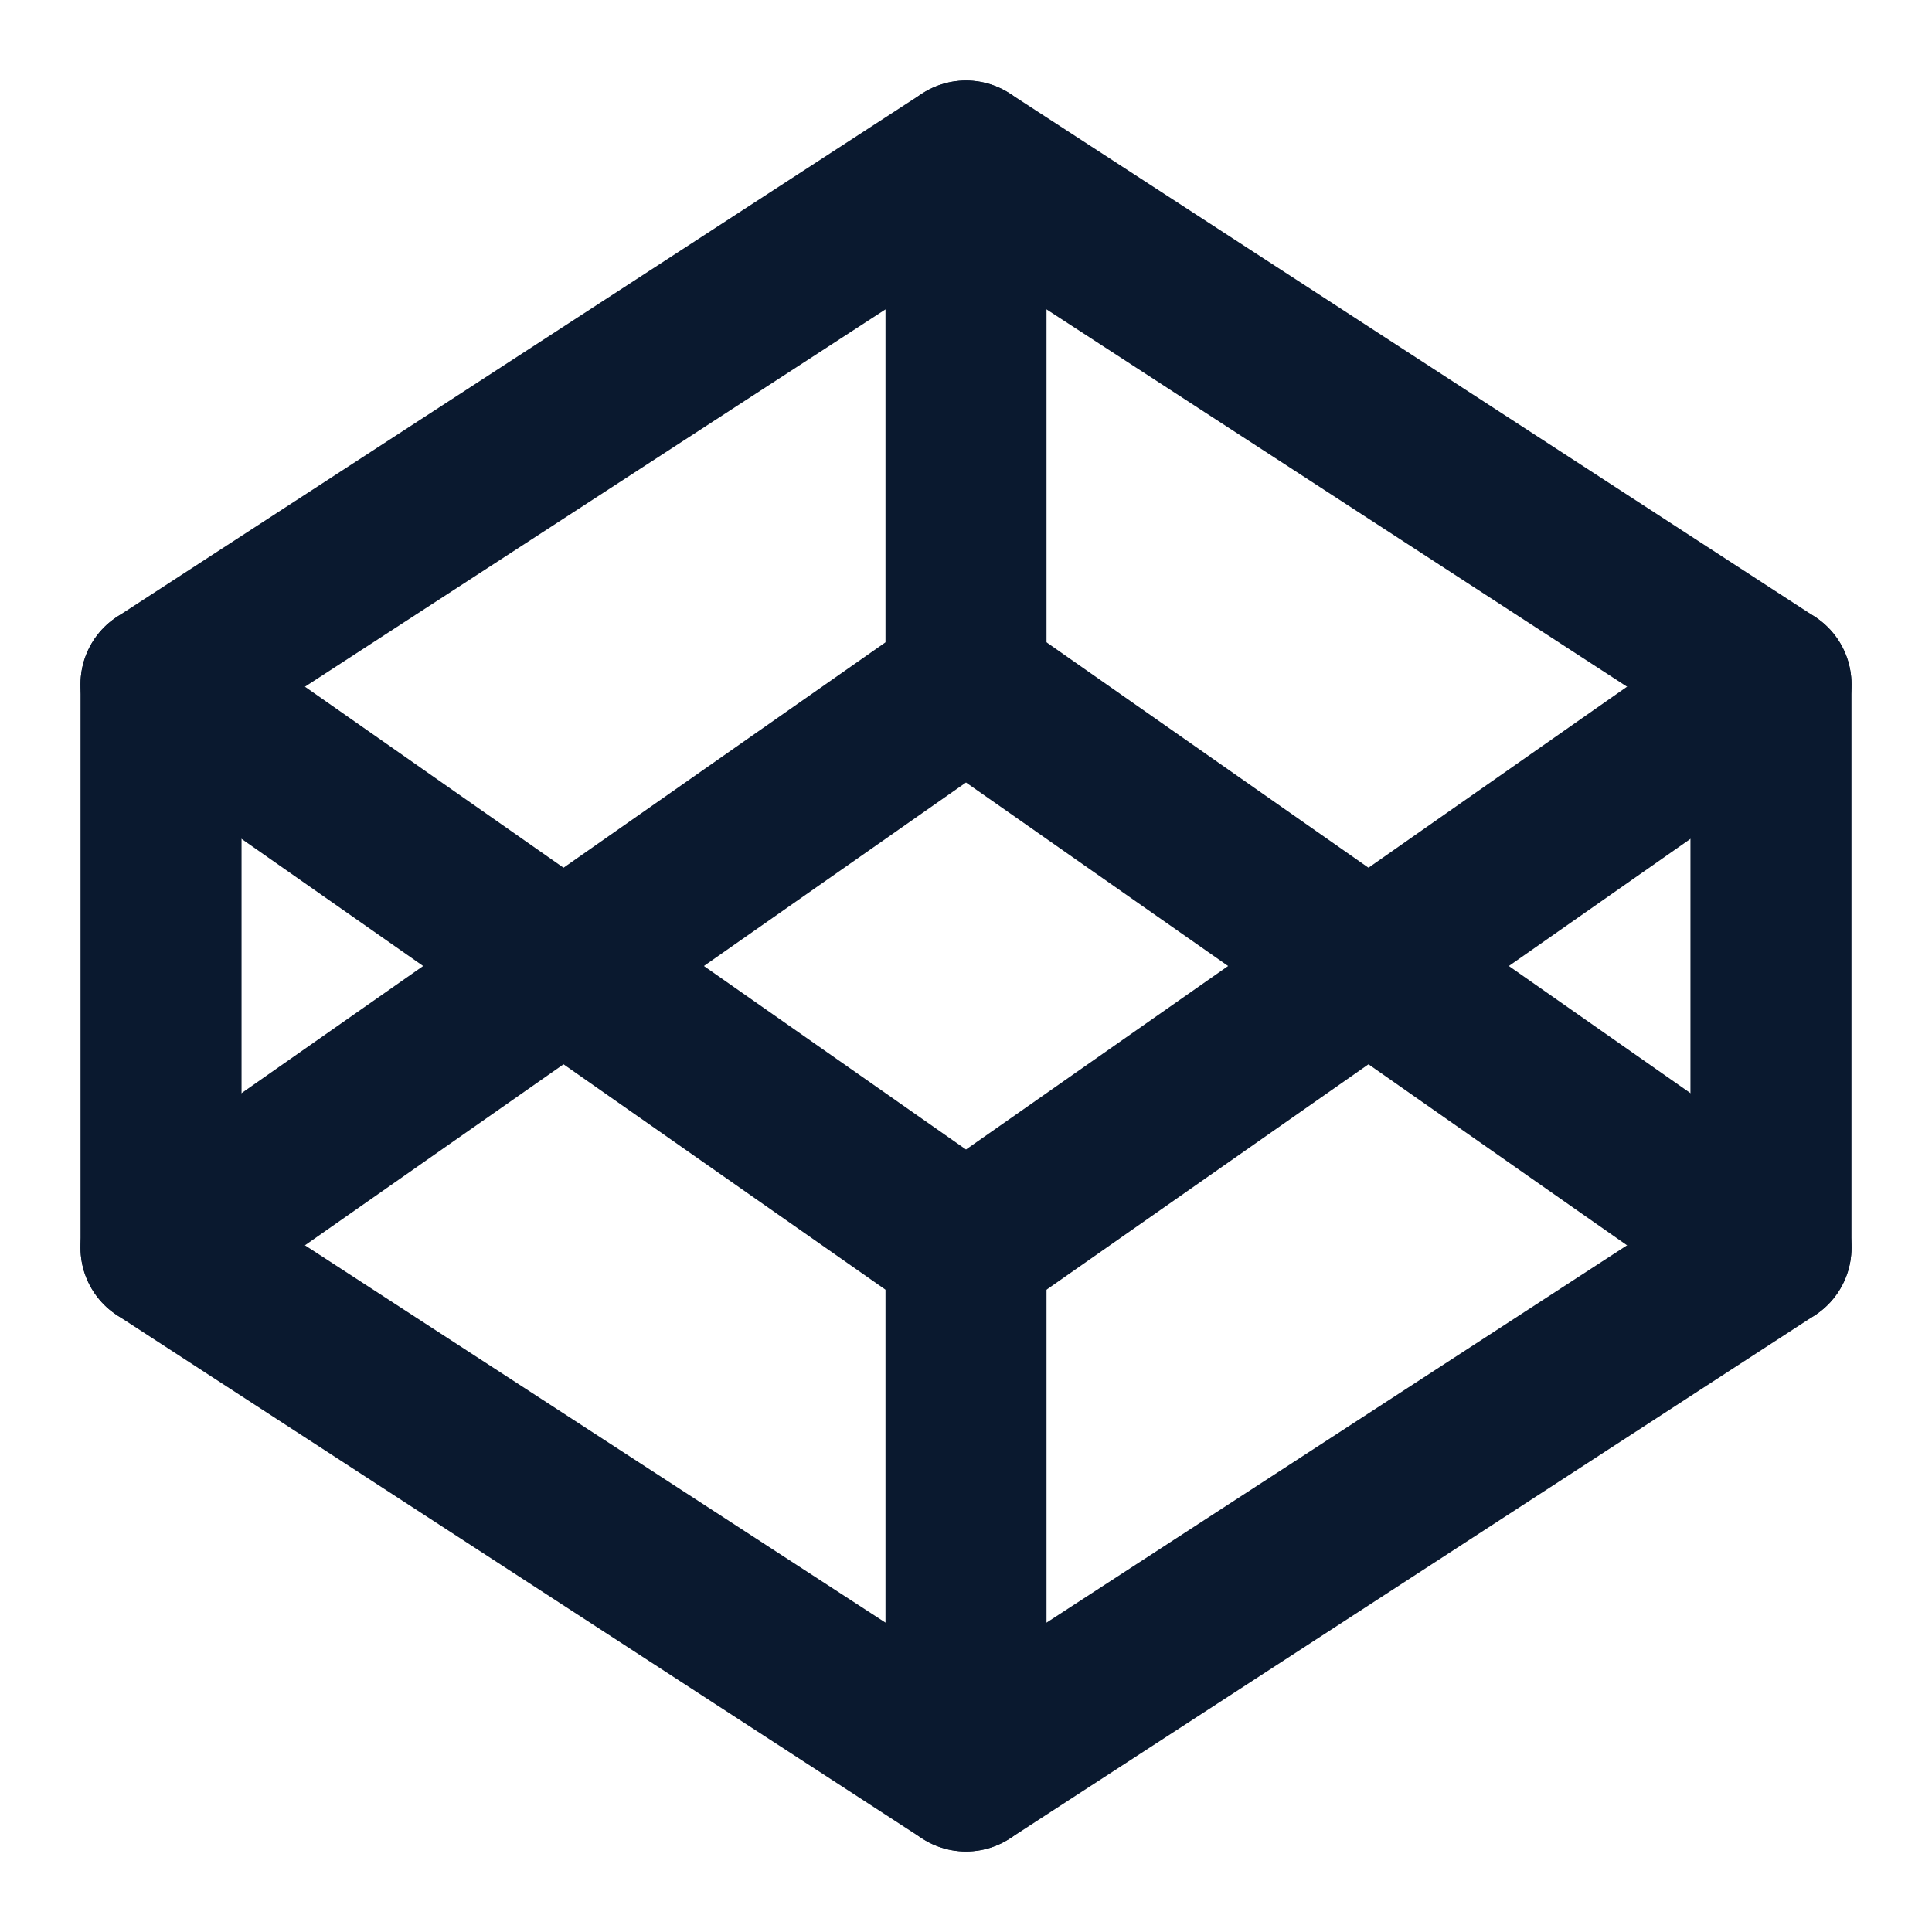 <svg width="20" height="20" viewBox="0 0 20 20" fill="none" xmlns="http://www.w3.org/2000/svg">
<g clip-path="url(#clip0_126_330)">
<path d="M10 1.667L18.333 7.083V12.917L10 18.333L1.667 12.917V7.083L10 1.667Z" stroke="#0A192F" stroke-width="1.667" stroke-linecap="round" stroke-linejoin="round"/>
<path d="M10 18.333V12.917" stroke="#0A192F" stroke-width="1.667" stroke-linecap="round" stroke-linejoin="round"/>
<path d="M18.333 7.083L10 12.917L1.667 7.083" stroke="#0A192F" stroke-width="1.667" stroke-linecap="round" stroke-linejoin="round"/>
<path d="M1.667 12.917L10 7.083L18.333 12.917" stroke="#0A192F" stroke-width="1.667" stroke-linecap="round" stroke-linejoin="round"/>
<path d="M10 1.667V7.083" stroke="#0A192F" stroke-width="1.667" stroke-linecap="round" stroke-linejoin="round"/>
</g>
<defs>
<clipPath id="clip0_126_330">
<rect width="20" height="20" fill="white"/>
</clipPath>
</defs>
</svg>
